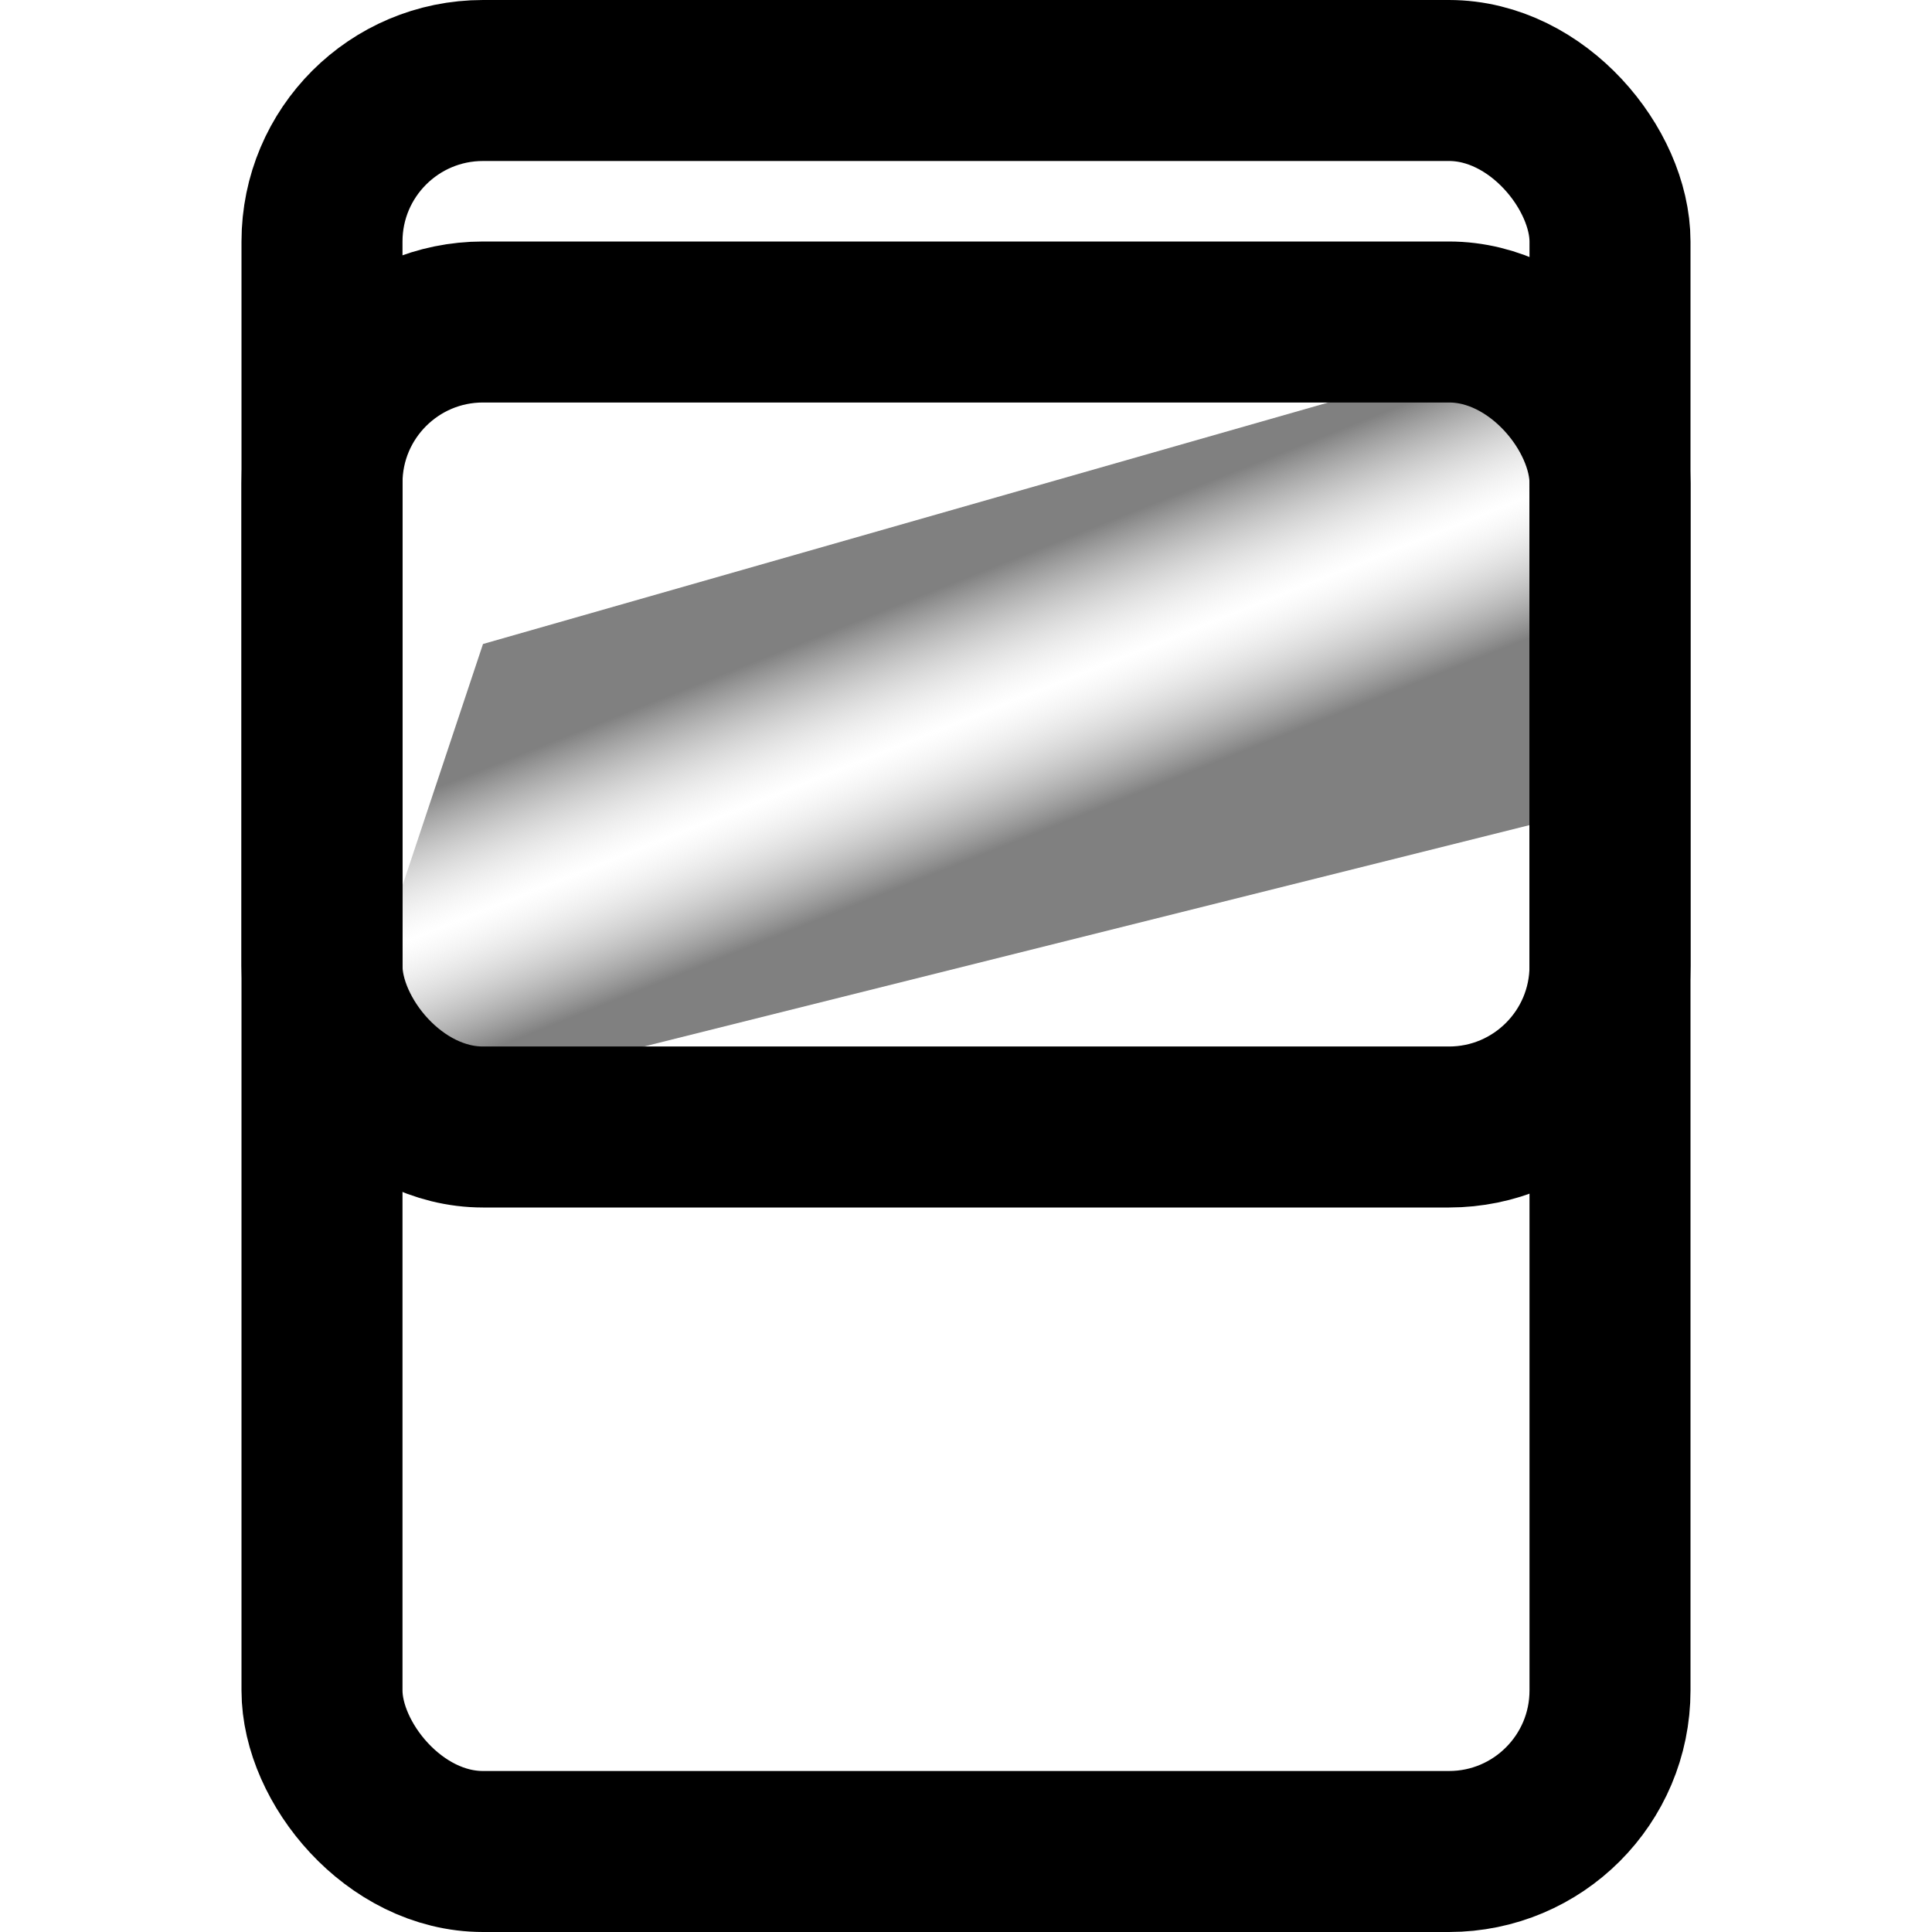 <svg width="24" height="24" viewBox="0 0 24 24" xmlns="http://www.w3.org/2000/svg">
    <defs>
        <linearGradient id="Gradient" x1="9%" y1="58%" x2="25%" y2="83%">
            <stop offset="0%" stop-color="gray" />
            <stop offset="50%" stop-color="lightgray" stop-opacity="0" />
            <stop offset="100%" stop-color="gray" />
        </linearGradient>
    </defs>

    <path d="M6 8 l14 -4 v6 l-16 4 z" fill="url(#Gradient)"/>

    <rect x="4" y="4" width="16" height="10" rx="2" ry="2" stroke="#000" stroke-width="2" fill="transparent">
    </rect>

    <rect x="4" y="1" width="16" height="22" rx="2" ry="2" stroke="#000" stroke-width="2" fill="transparent">
    </rect>
    
</svg>